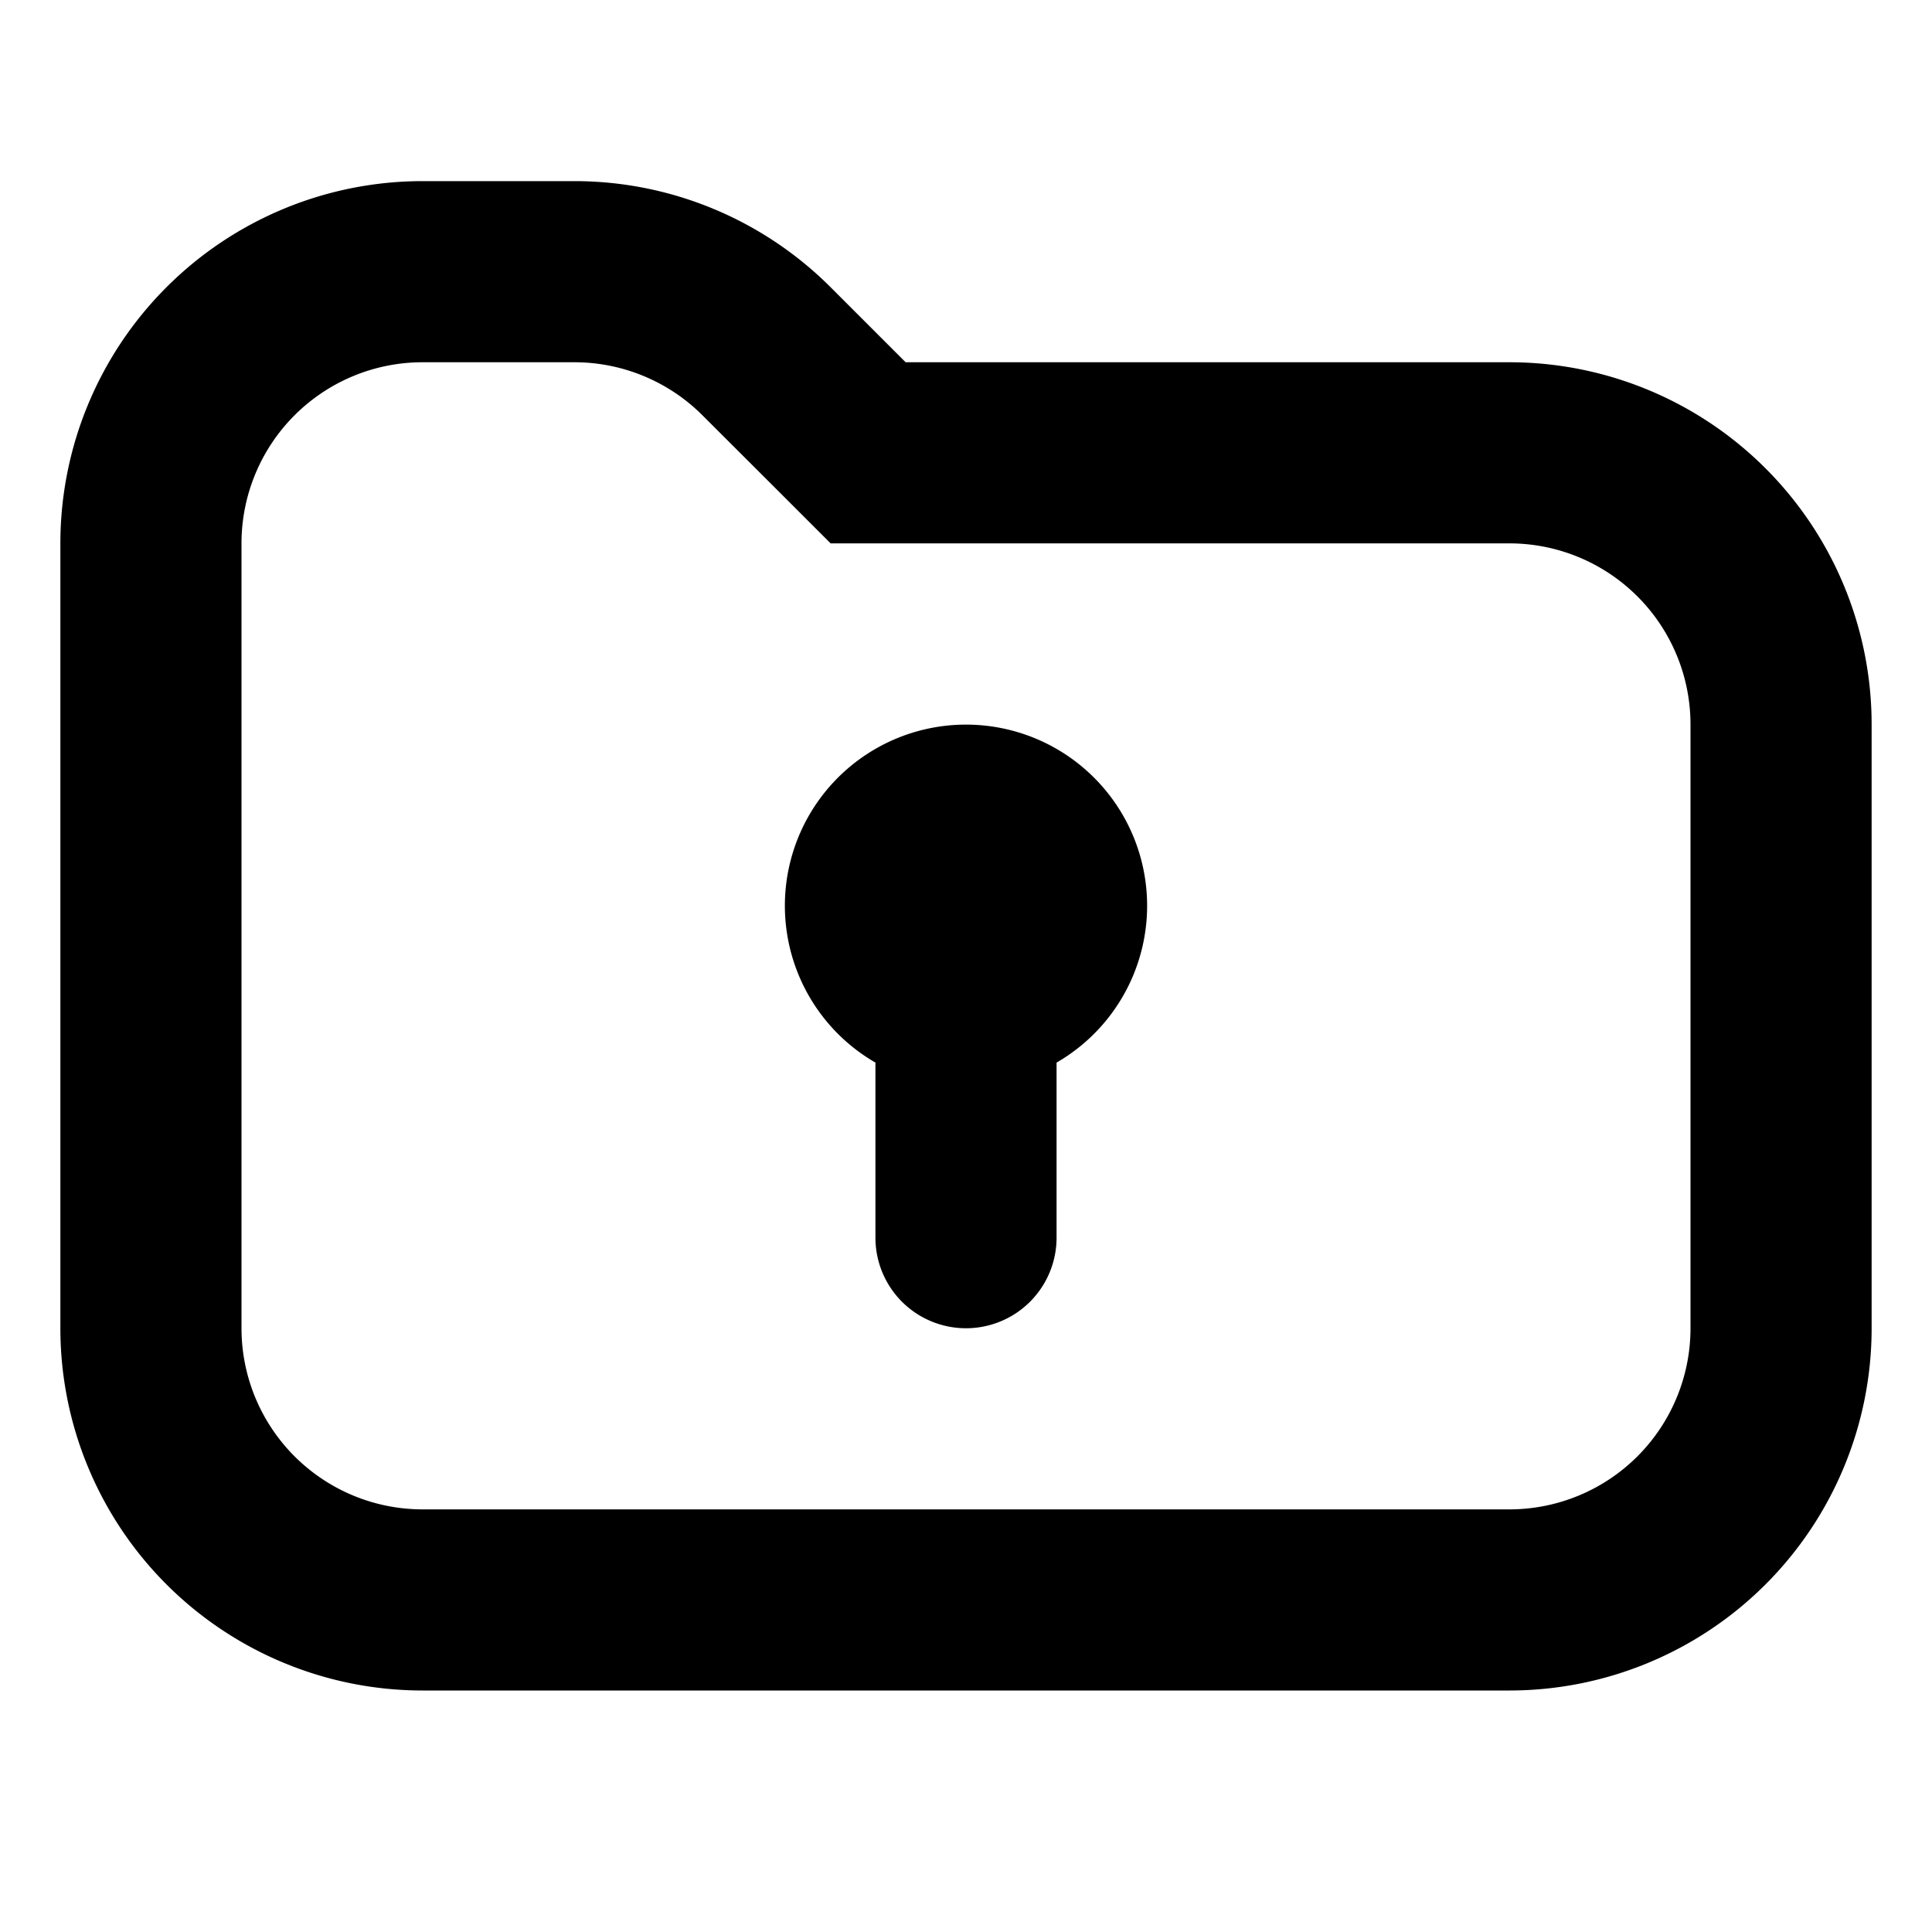 <svg xmlns="http://www.w3.org/2000/svg" fill="currentColor" viewBox="0 0 16 16"><path fill="currentColor" fill-rule="evenodd" d="m6.879 4.5-.44-.44-.621-.62A1.5 1.5 0 0 0 4.758 3H3.5A1.5 1.5 0 0 0 2 4.5V11a1.5 1.5 0 0 0 1.5 1.5h9A1.5 1.5 0 0 0 14 11V6a1.5 1.5 0 0 0-1.5-1.5H6.879ZM3.5 1.5a3 3 0 0 0-3 3V11a3 3 0 0 0 3 3h9a3 3 0 0 0 3-3V6a3 3 0 0 0-3-3h-5l-.621-.621A3 3 0 0 0 4.757 1.5H3.5Zm5.25 7.3a1.5 1.5 0 1 0-1.5 0v1.45a.75.75 0 0 0 1.5 0V8.8Z" clip-rule="evenodd"/></svg>